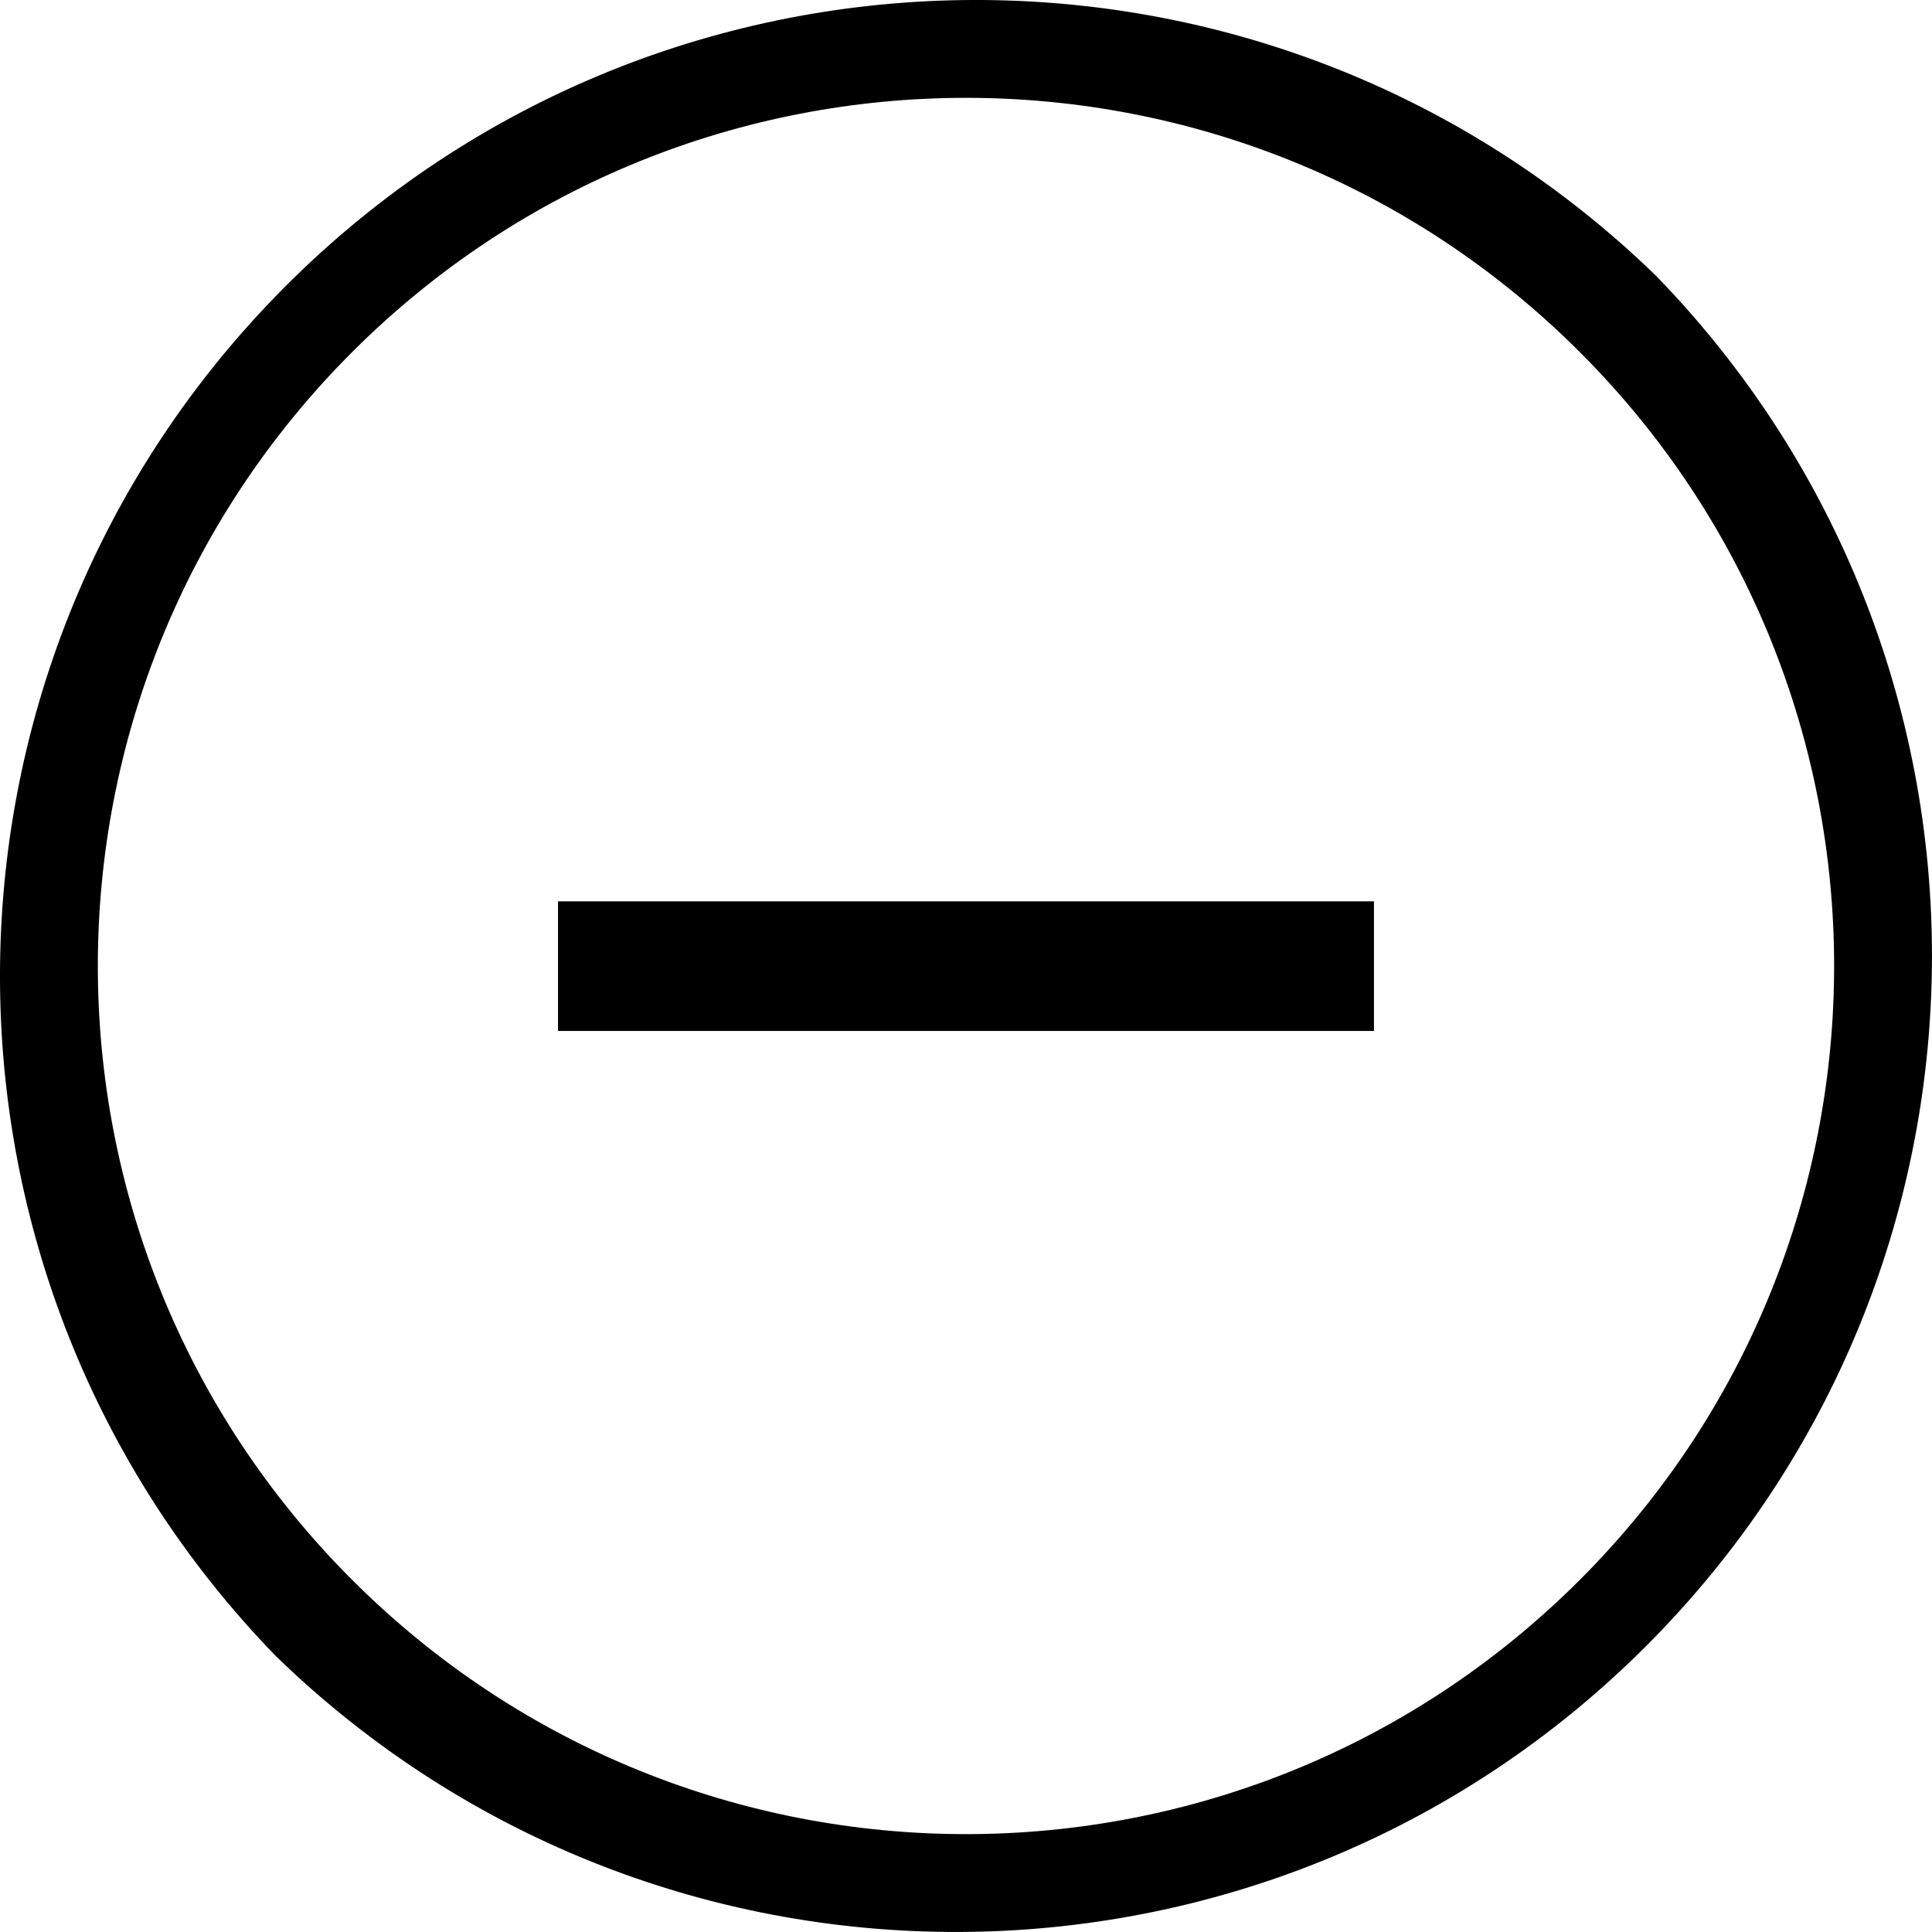 <svg id="Layer_1" data-name="Layer 1" xmlns="http://www.w3.org/2000/svg" viewBox="0 0 506.71 506.71"><title>View_Less_Details_Icon</title><path d="M437,75C335.58-23.5,173.5-21.13,75,80.29-21.47,179.63-21.47,337.67,75,437c101.42,98.5,263.5,96.13,362-5.29C533.47,332.37,533.47,174.33,437,75ZM417,417c-88.92,88.92-233.08,88.92-322,0S6.08,183.92,95,95,328.08,6.08,417,95,505.92,328.08,417,417ZM149,239.05H363v34H149v-34Z" transform="translate(-2.65 -2.65)"/></svg>